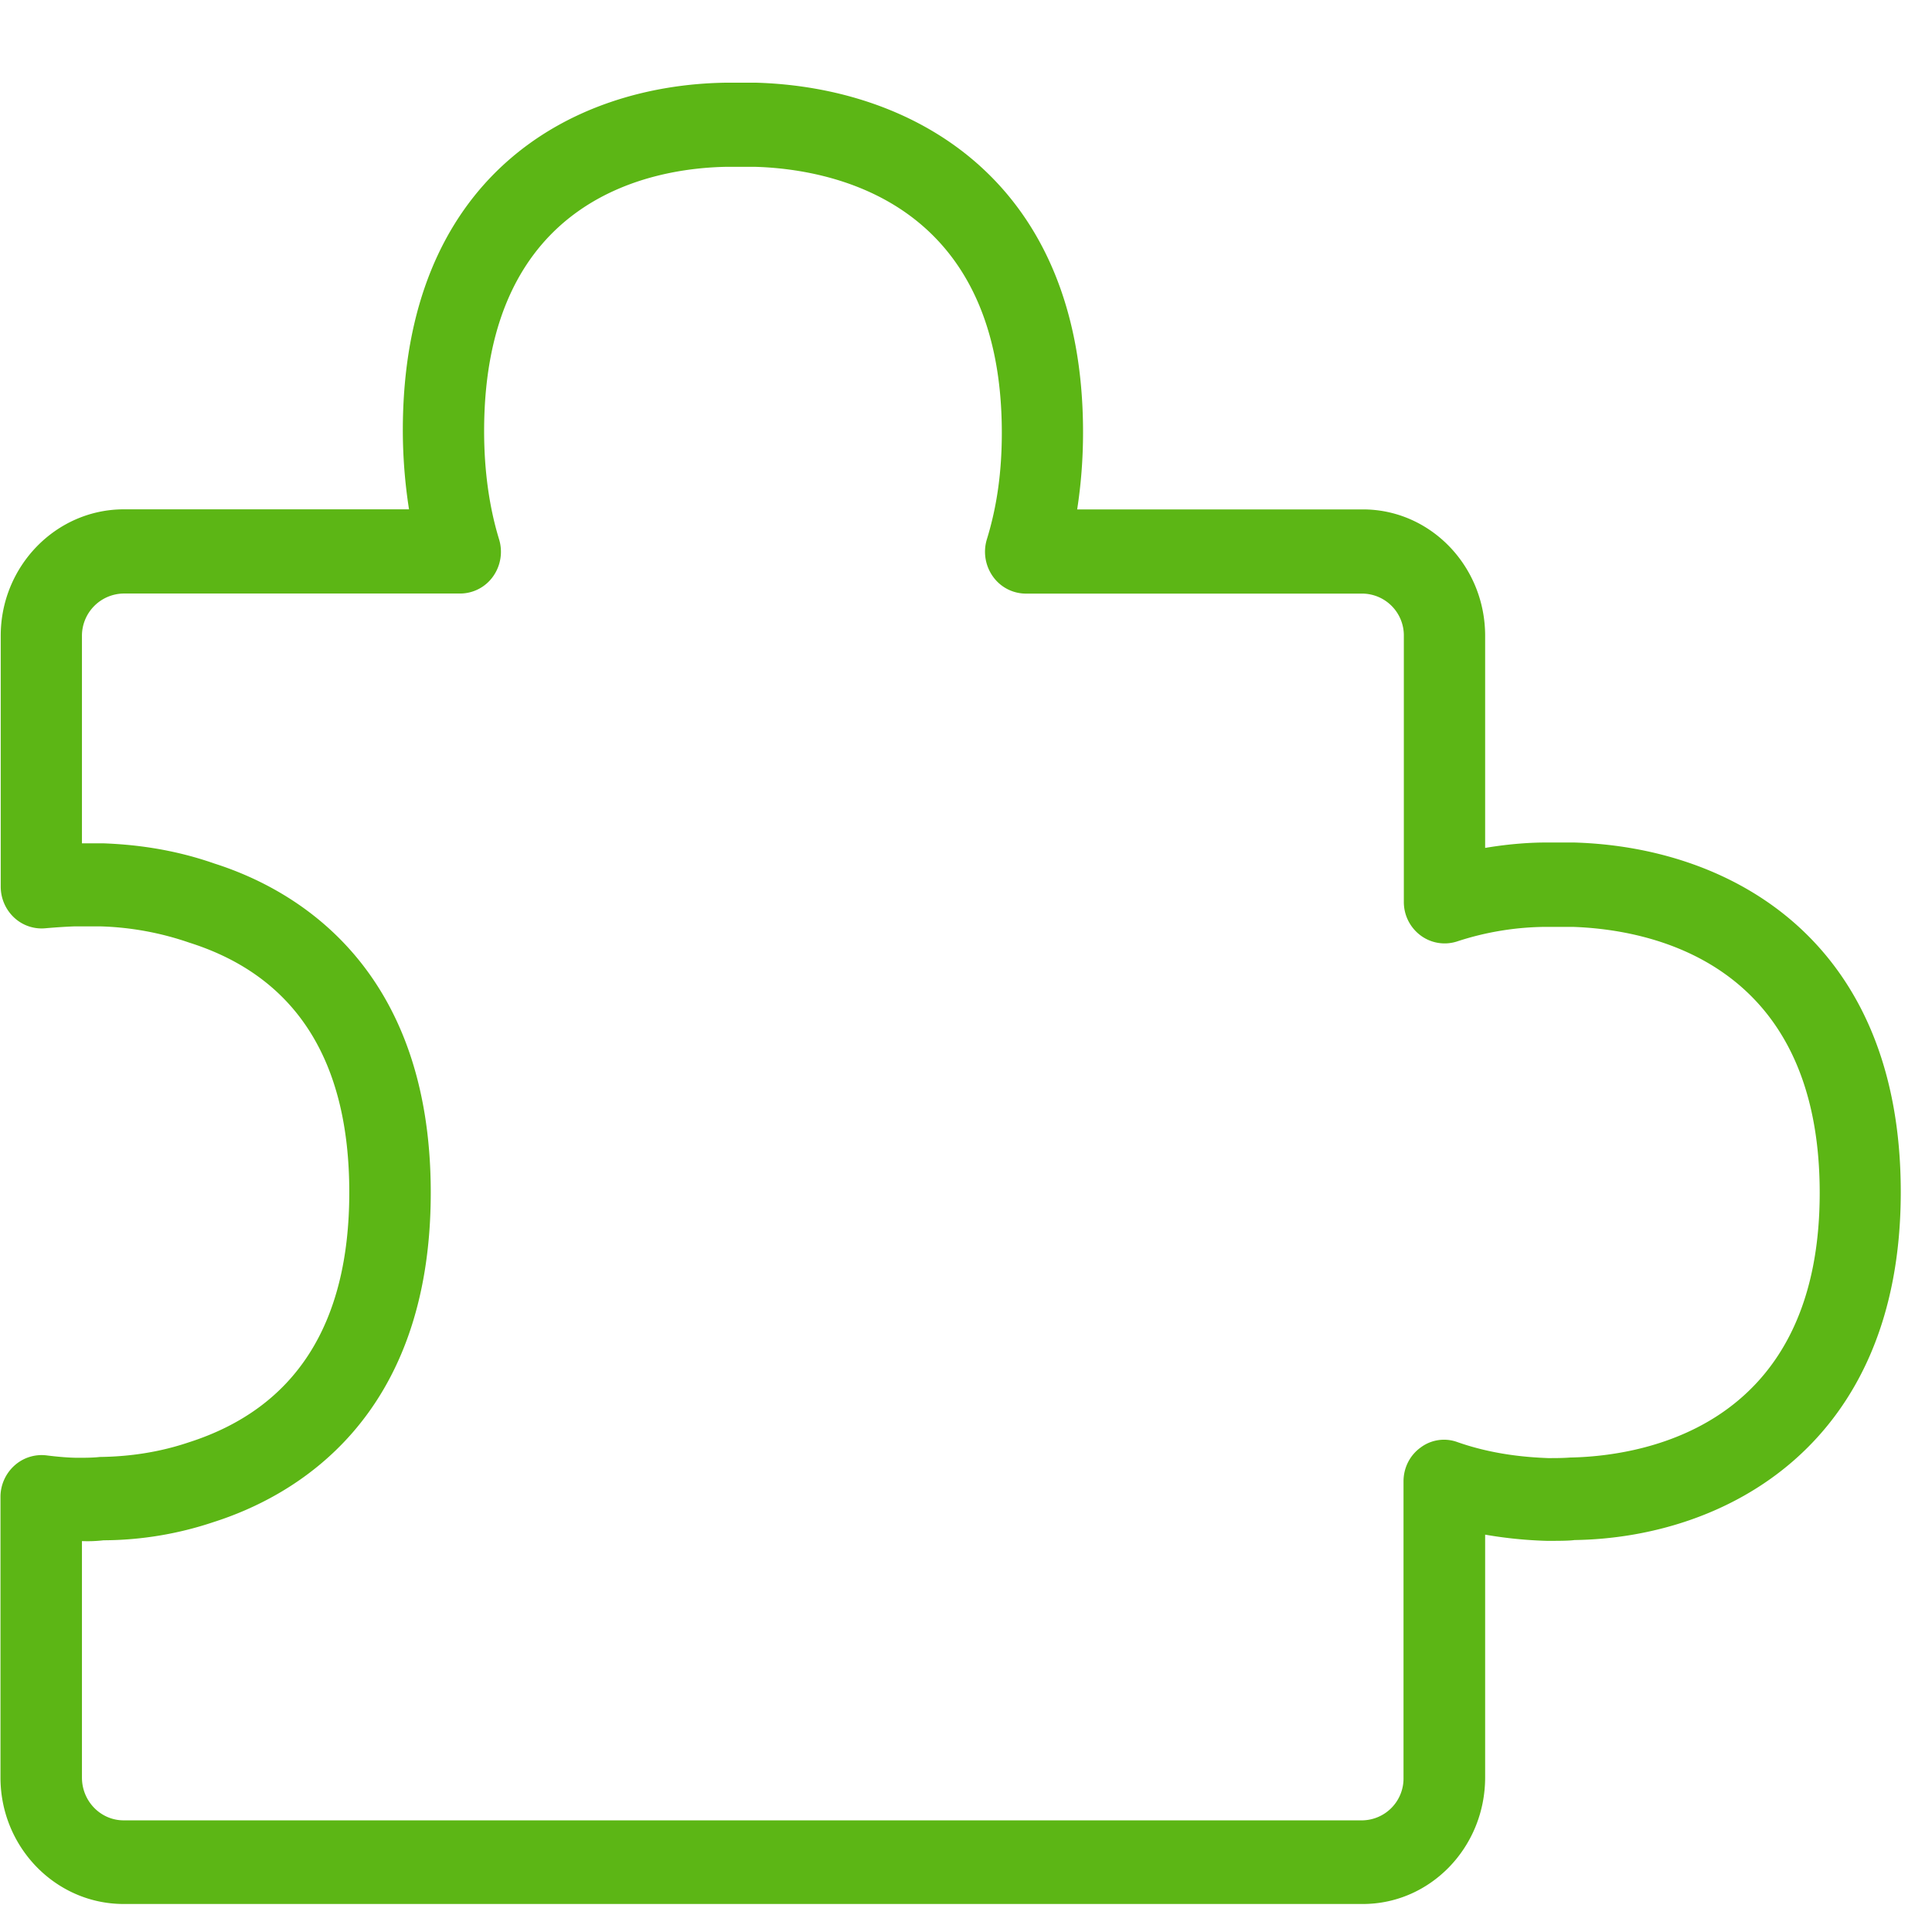 <svg width="24" height="24" viewBox="0 0 24 24" xmlns="http://www.w3.org/2000/svg"><path d="M1.018 19.145v2.937c0 .293.232.531.518.531h15.392a.52.52 0 00.507-.53v-3.681c0-.168.078-.323.212-.42a.484.484 0 01.457-.068c.44.155.857.189 1.13.199.08 0 .184 0 .269-.007.76-.014 3.102-.28 3.102-3.288 0-2.894-2.138-3.273-3.069-3.304h-.34a3.61 3.61 0 00-1.099.182.5.5 0 01-.453-.078.517.517 0 01-.205-.42V7.904a.52.52 0 00-.508-.53H12.74a.503.503 0 01-.406-.213.53.53 0 01-.074-.464c.124-.403.185-.833.185-1.32 0-2.908-2.152-3.281-3.076-3.305h-.333c-.904.014-3.022.357-3.022 3.284 0 .491.064.945.185 1.341a.53.53 0 01-.074.464.503.503 0 01-.406.212H1.536a.525.525 0 00-.518.531v2.572h.263c.346.013.837.06 1.385.252.991.316 2.685 1.27 2.685 4.087 0 2.814-1.69 3.772-2.702 4.094a4.345 4.345 0 01-1.362.225c-.087.01-.178.014-.269.01m15.913 4.508H1.536c-.844 0-1.53-.706-1.53-1.57v-3.489c0-.148.065-.289.172-.386a.504.504 0 01.397-.128c.158.02.296.03.39.03.087 0 .188 0 .275-.01.205-.003.626-.02 1.103-.181 1.328-.424 1.996-1.47 1.996-3.106 0-1.644-.668-2.686-1.99-3.103a3.699 3.699 0 00-1.095-.201H.92c-.08.003-.205.01-.353.023a.5.5 0 01-.39-.131.526.526 0 01-.168-.387V7.897c0-.863.686-1.57 1.53-1.57h3.542a6.404 6.404 0 01-.077-.98c0-3.144 2.08-4.297 4.027-4.32h.353c1.973.054 4.07 1.223 4.07 4.343 0 .336-.026.655-.073.958h3.55c.836 0 1.518.702 1.518 1.57v2.635c.32-.054.585-.067.747-.067h.36c1.959.057 4.056 1.226 4.056 4.342 0 3.147-2.184 4.296-4.053 4.323-.07.01-.205.01-.343.01a5.334 5.334 0 01-.767-.077v3.015c0 .87-.682 1.573-1.519 1.573" fill="#5CB615" fill-rule="nonzero"/></svg>
